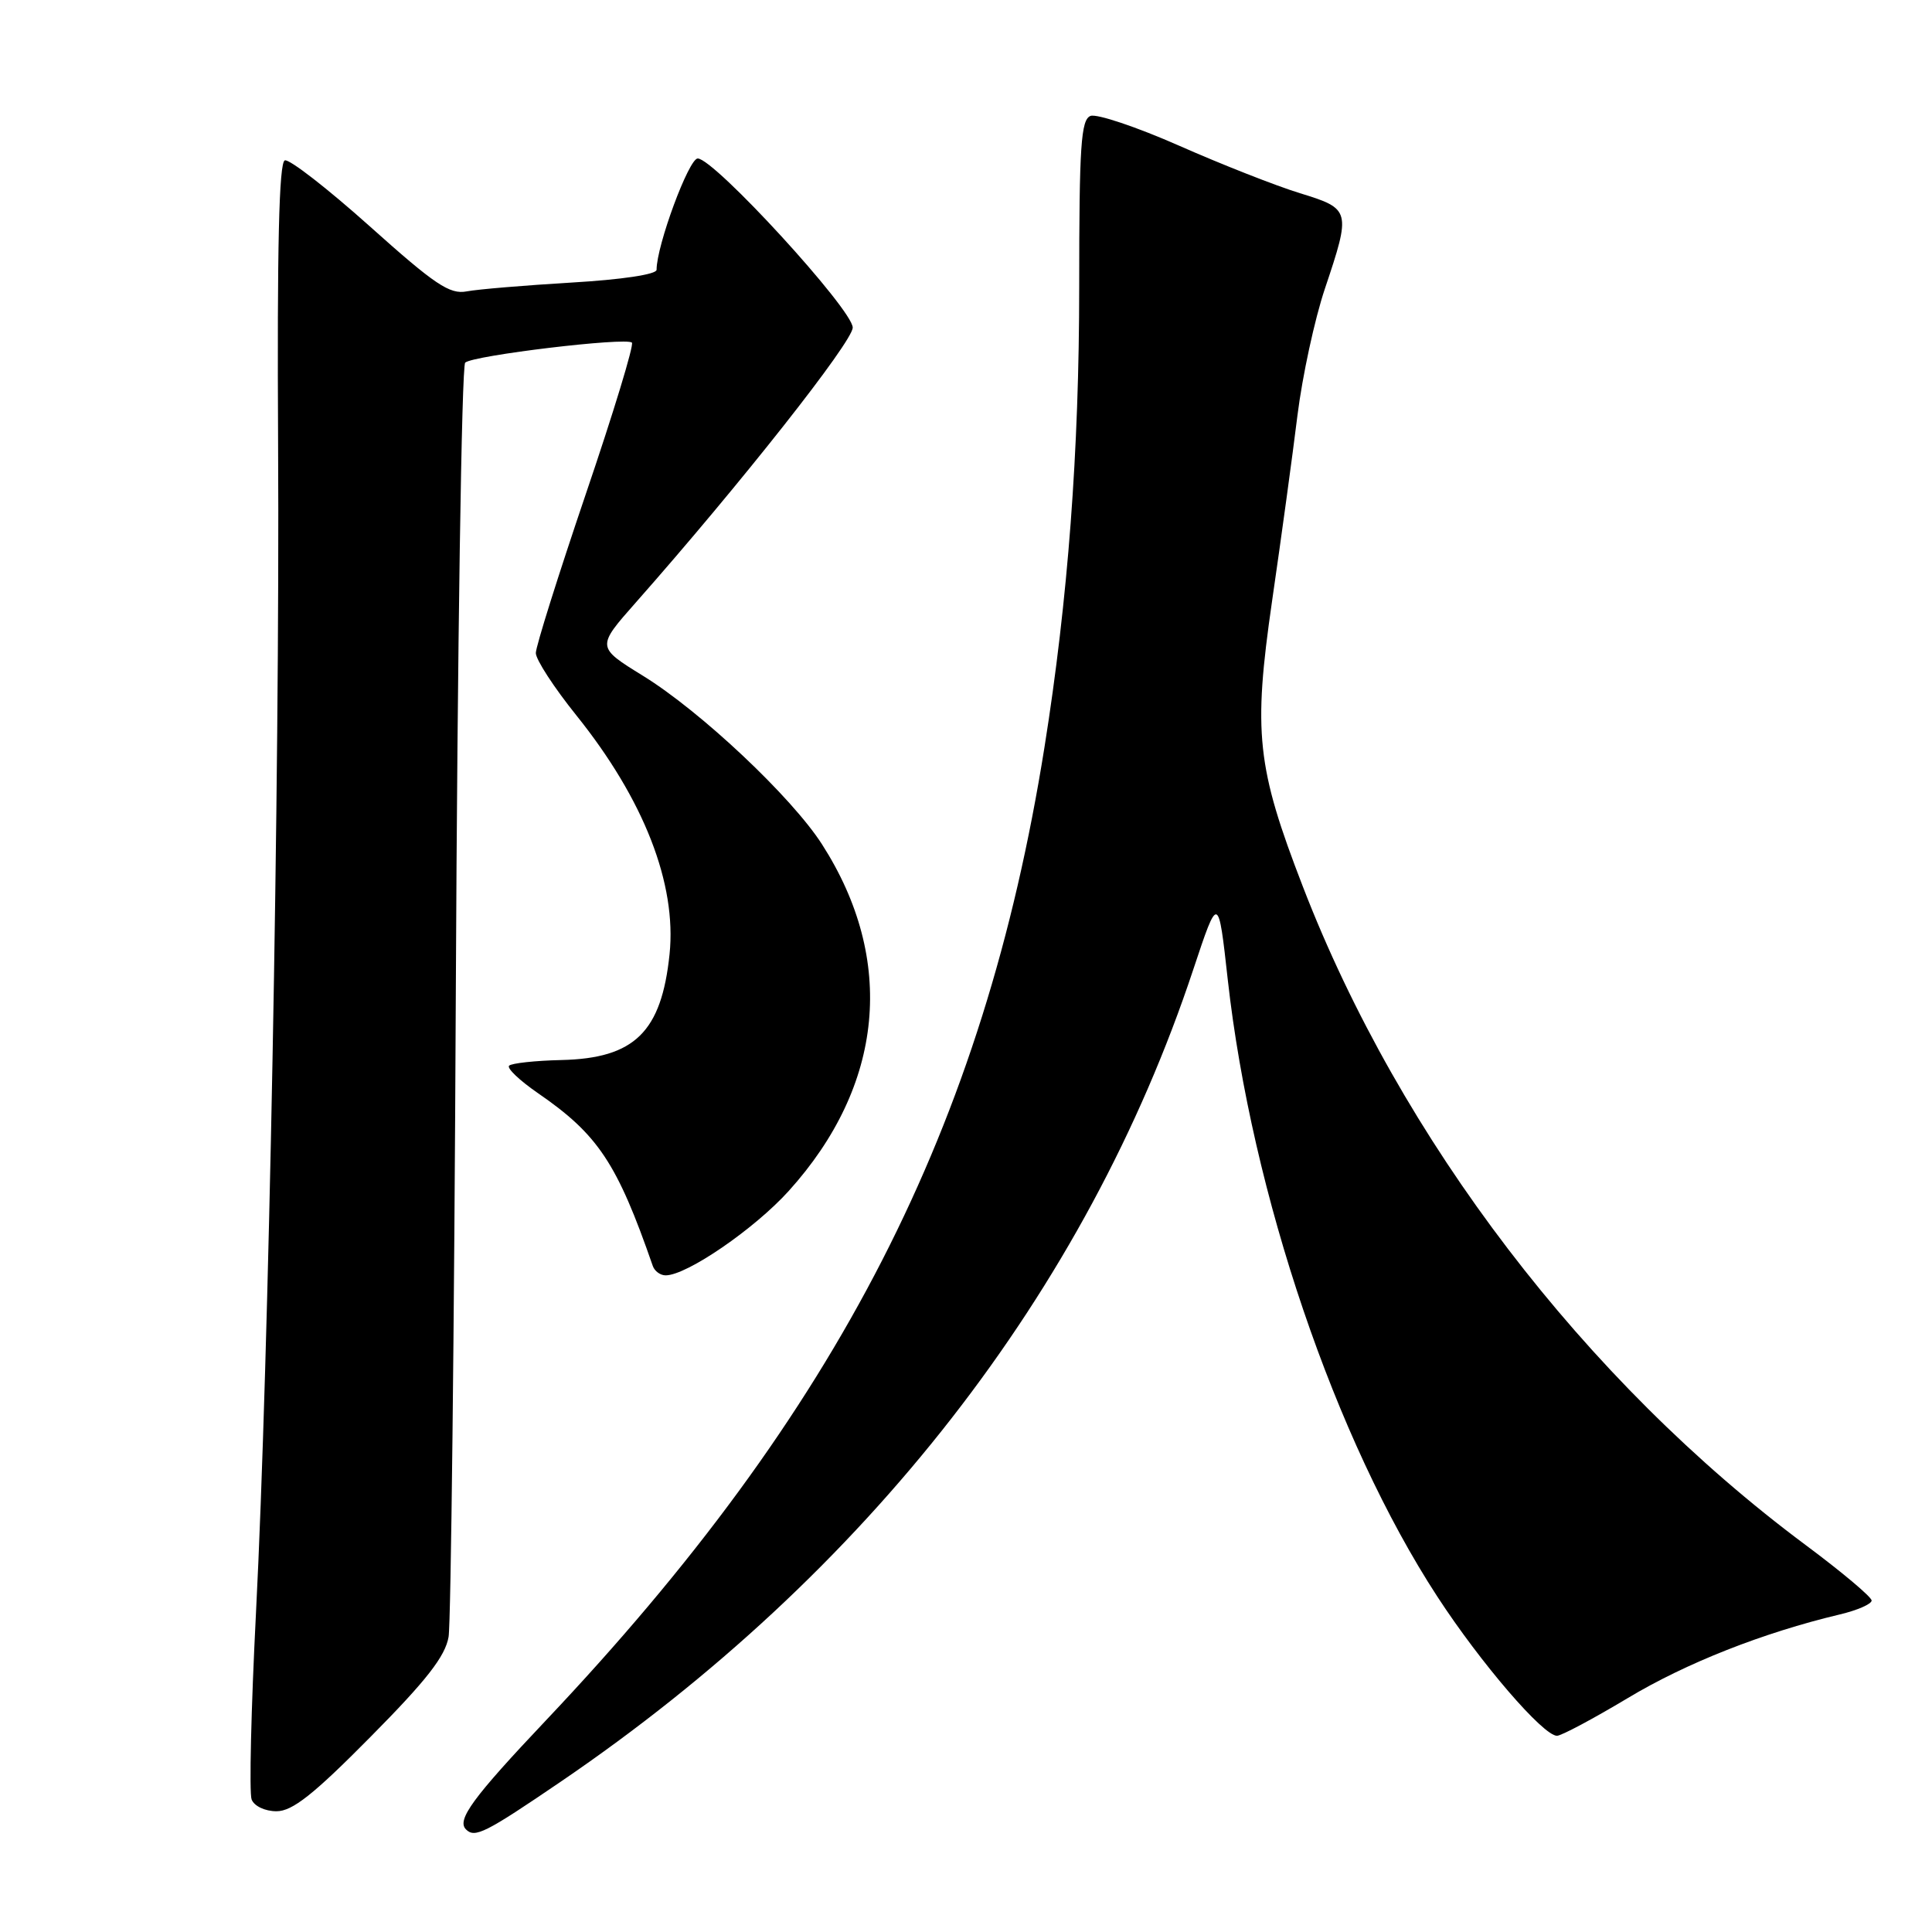 <?xml version="1.0" encoding="UTF-8" standalone="no"?>
<!DOCTYPE svg PUBLIC "-//W3C//DTD SVG 1.1//EN" "http://www.w3.org/Graphics/SVG/1.1/DTD/svg11.dtd" >
<svg xmlns="http://www.w3.org/2000/svg" xmlns:xlink="http://www.w3.org/1999/xlink" version="1.1" viewBox="0 0 256 256">
 <g >
 <path fill="currentColor"
d=" M 74.32 236.07 C 114.83 208.49 143.97 171.08 158.11 128.48 C 161.43 118.50 161.43 118.50 162.69 129.85 C 165.87 158.25 176.93 190.81 190.45 211.55 C 196.20 220.38 204.48 230.00 206.31 230.00 C 206.89 230.00 211.10 227.75 215.68 225.01 C 223.42 220.36 233.59 216.35 243.75 213.93 C 246.09 213.38 248.00 212.54 248.00 212.08 C 248.00 211.61 244.06 208.30 239.25 204.72 C 209.99 182.94 185.56 150.96 172.64 117.49 C 166.51 101.62 166.03 97.13 168.56 79.61 C 169.77 71.30 171.28 60.24 171.92 55.04 C 172.57 49.83 174.20 42.29 175.55 38.27 C 179.04 27.87 178.98 27.67 172.25 25.60 C 169.09 24.63 161.89 21.80 156.25 19.31 C 150.61 16.82 145.32 15.05 144.50 15.36 C 143.23 15.85 143.00 19.33 143.00 38.00 C 143.00 59.75 141.51 79.48 138.40 99.00 C 130.38 149.34 111.06 187.04 72.30 228.00 C 62.67 238.18 60.49 241.15 61.74 242.40 C 62.92 243.59 64.30 242.89 74.32 236.07 Z  M 49.10 230.14 C 56.51 222.66 59.00 219.47 59.44 216.89 C 59.75 215.03 60.19 176.45 60.40 131.16 C 60.61 85.87 61.17 48.47 61.64 48.05 C 62.71 47.09 82.99 44.66 83.73 45.40 C 84.03 45.69 81.28 54.71 77.63 65.44 C 73.99 76.17 71.00 85.66 71.00 86.53 C 71.00 87.40 73.42 91.12 76.38 94.80 C 85.33 105.95 89.68 117.11 88.72 126.43 C 87.65 136.75 84.08 140.24 74.38 140.46 C 70.90 140.54 67.79 140.88 67.46 141.21 C 67.13 141.54 68.85 143.17 71.27 144.84 C 79.25 150.33 81.77 154.12 86.50 167.75 C 86.74 168.44 87.51 169.00 88.22 168.99 C 91.03 168.97 99.96 162.84 104.50 157.82 C 117.15 143.82 118.75 127.19 108.91 111.86 C 104.89 105.60 92.85 94.26 85.19 89.54 C 79.03 85.74 79.03 85.74 84.27 79.81 C 98.06 64.20 112.97 45.30 112.99 43.41 C 113.00 41.04 94.64 21.00 92.45 21.00 C 91.27 21.00 87.00 32.53 87.00 35.75 C 87.00 36.36 82.40 37.05 75.75 37.44 C 69.56 37.81 63.30 38.33 61.84 38.61 C 59.59 39.04 57.63 37.72 49.01 30.00 C 43.41 24.99 38.34 21.05 37.74 21.25 C 36.97 21.51 36.71 32.74 36.85 59.06 C 37.09 102.74 35.62 180.46 33.92 213.69 C 33.27 226.45 33.01 237.59 33.34 238.44 C 33.68 239.32 35.12 240.00 36.64 240.00 C 38.74 240.00 41.54 237.79 49.10 230.14 Z "/>
</g>
</svg>